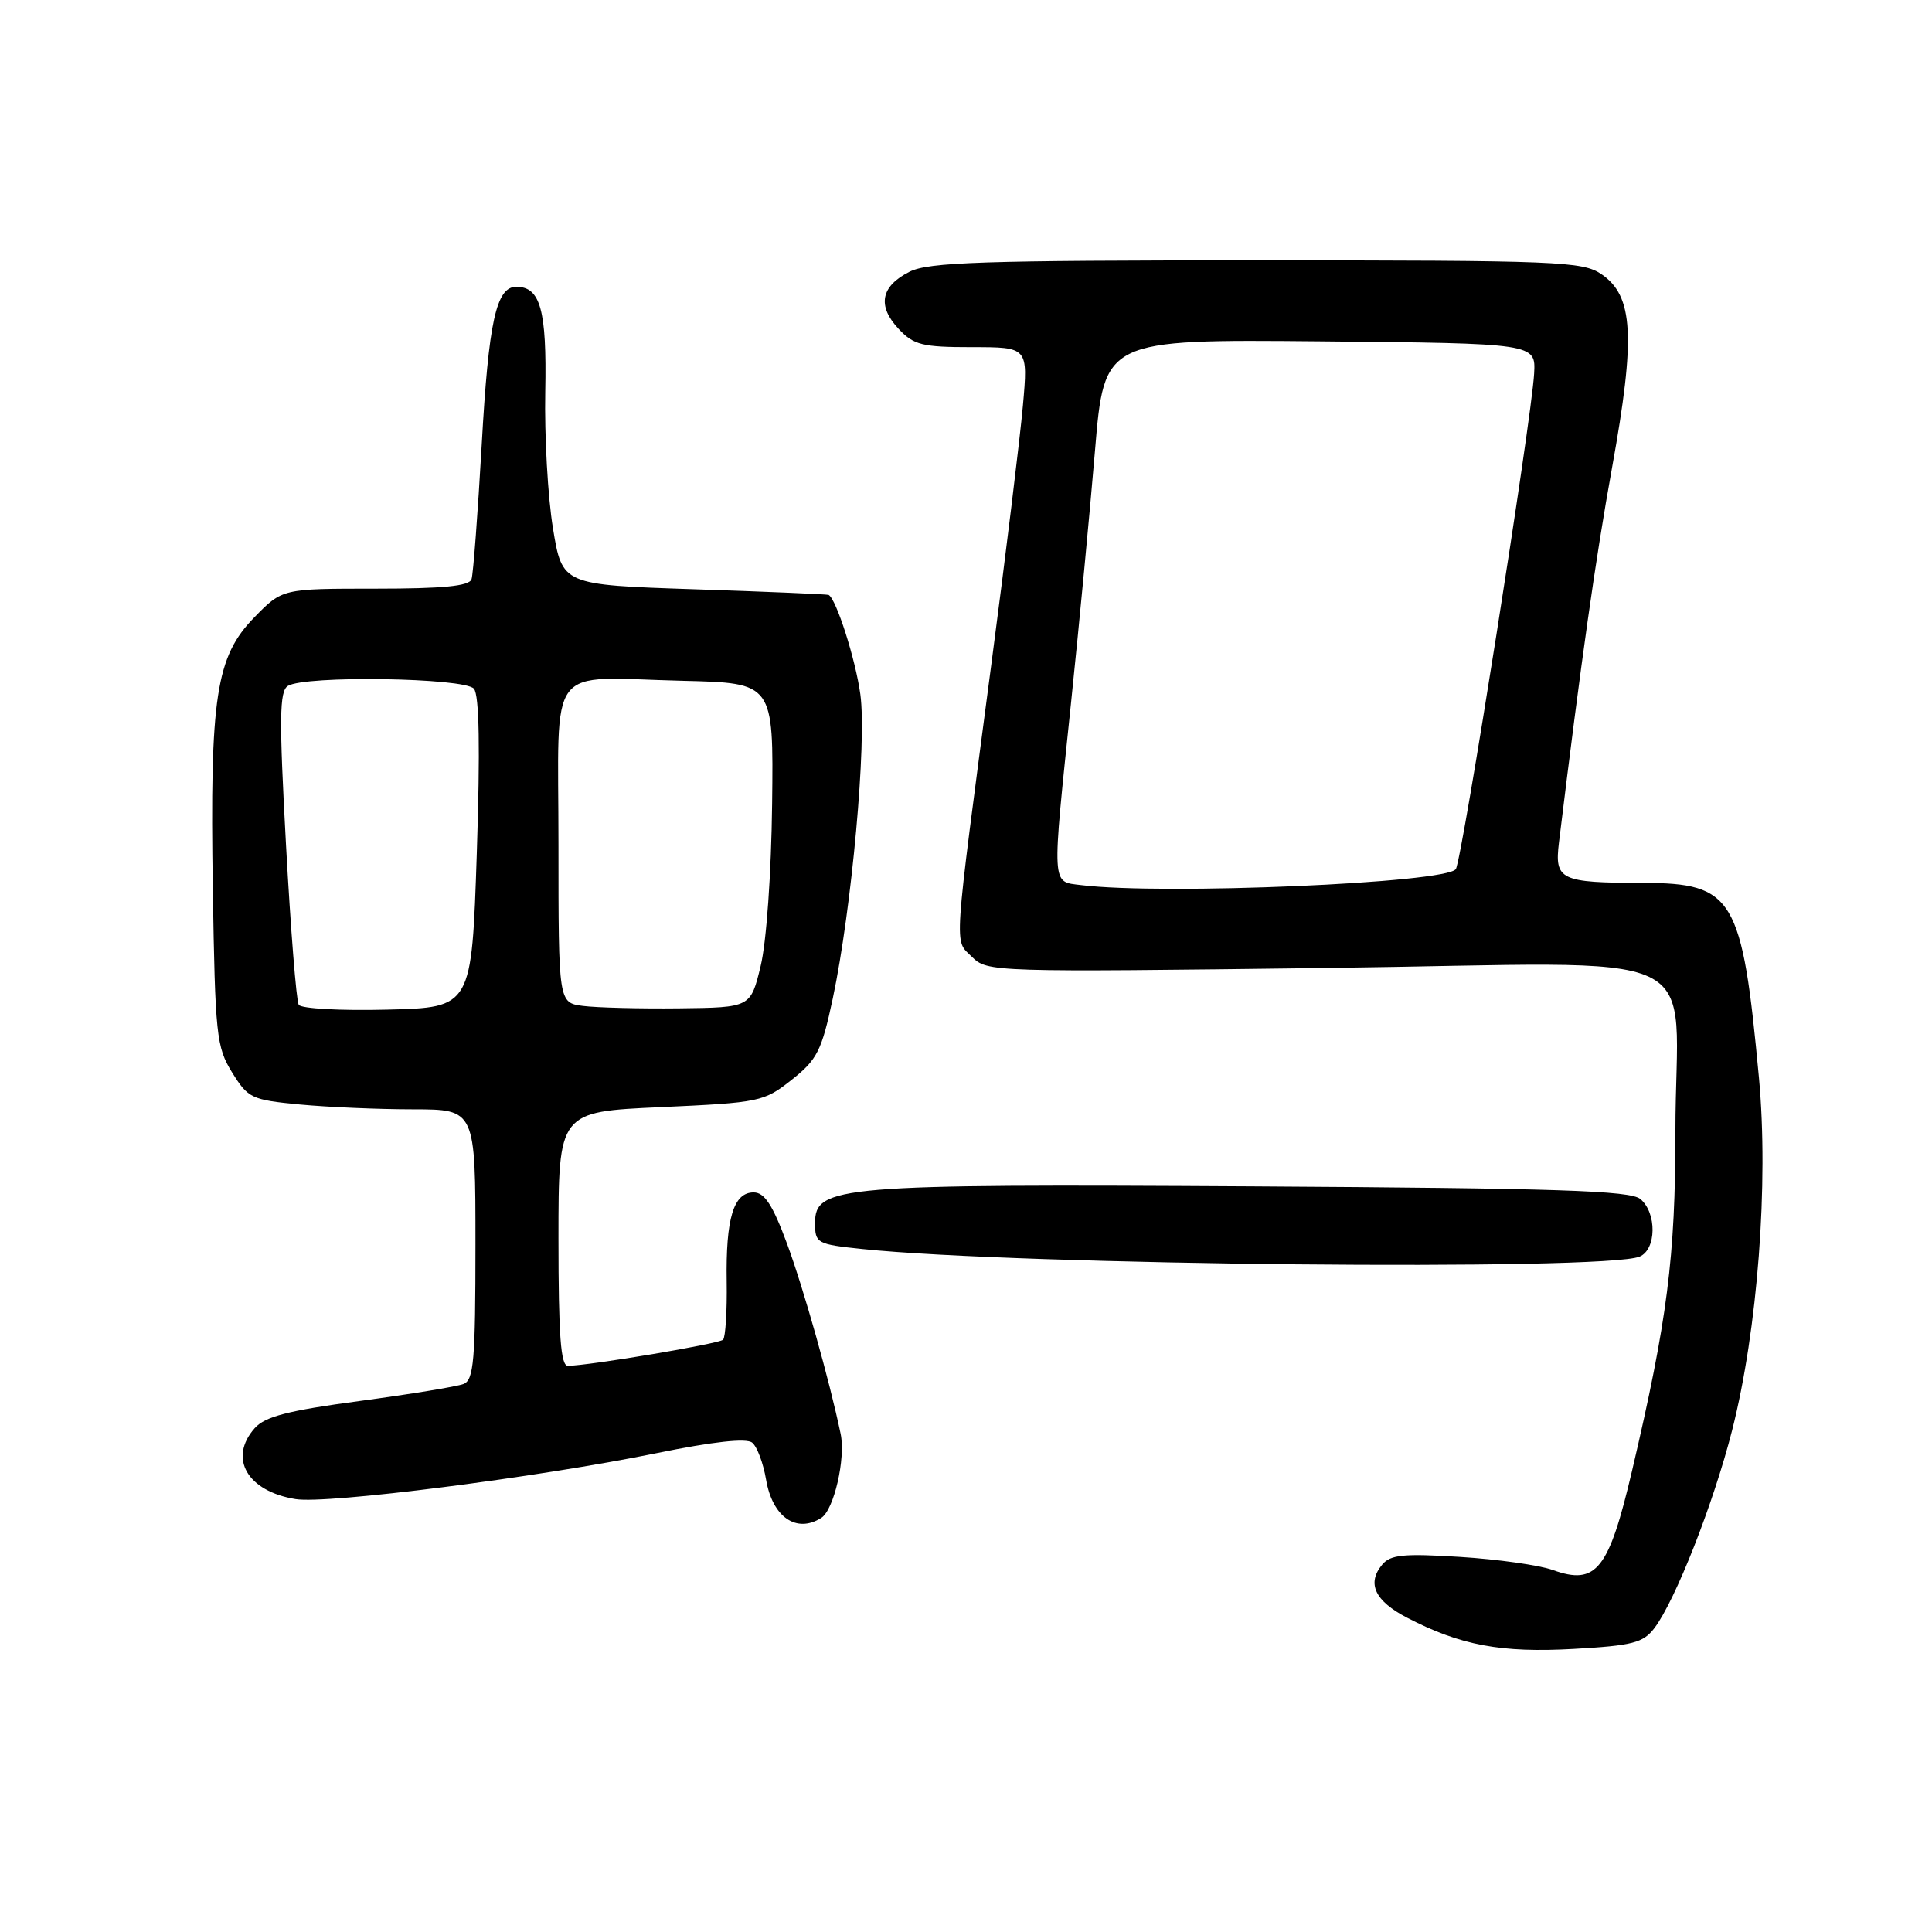 <?xml version="1.0" encoding="UTF-8" standalone="no"?>
<!DOCTYPE svg PUBLIC "-//W3C//DTD SVG 1.1//EN" "http://www.w3.org/Graphics/SVG/1.1/DTD/svg11.dtd" >
<svg xmlns="http://www.w3.org/2000/svg" xmlns:xlink="http://www.w3.org/1999/xlink" version="1.1" viewBox="0 0 256 256">
 <g >
 <path fill="currentColor"
d=" M 219.21 215.74 C 221.99 212.09 227.07 199.15 229.52 189.50 C 232.90 176.18 234.37 156.80 233.07 142.80 C 230.84 118.88 229.73 117.01 217.69 116.99 C 206.72 116.97 205.97 116.60 206.57 111.64 C 209.52 87.48 211.39 74.21 213.62 61.88 C 216.74 44.61 216.44 39.21 212.20 36.33 C 209.69 34.63 206.55 34.50 166.50 34.50 C 130.17 34.50 123.04 34.73 120.51 36.01 C 116.70 37.93 116.21 40.53 119.08 43.59 C 121.08 45.72 122.22 46.00 128.79 46.00 C 136.23 46.00 136.23 46.00 135.54 53.75 C 135.16 58.01 133.28 73.42 131.36 88.00 C 126.25 126.85 126.41 124.41 128.79 126.79 C 130.80 128.80 131.48 128.82 175.76 128.26 C 228.02 127.60 222.00 124.77 222.00 149.99 C 222.00 166.57 220.93 174.96 216.26 194.86 C 213.17 208.03 211.52 210.10 205.77 208.04 C 203.97 207.39 198.44 206.61 193.48 206.30 C 186.00 205.83 184.24 206.00 183.15 207.32 C 181.08 209.81 182.17 212.14 186.46 214.36 C 193.51 218.02 198.92 219.03 208.50 218.49 C 216.32 218.05 217.72 217.69 219.21 215.74 Z  M 108.82 201.13 C 110.50 200.07 112.07 193.28 111.39 190.00 C 109.91 182.90 106.48 170.73 104.27 164.75 C 102.38 159.65 101.30 158.00 99.86 158.00 C 97.20 158.00 96.16 161.43 96.29 169.80 C 96.35 173.72 96.13 177.20 95.81 177.52 C 95.27 178.06 78.17 180.94 75.25 180.98 C 74.30 181.00 74.00 176.97 74.00 164.15 C 74.00 147.31 74.00 147.31 87.55 146.70 C 100.69 146.10 101.22 145.99 104.90 143.08 C 108.29 140.40 108.87 139.24 110.35 132.29 C 112.86 120.44 114.87 98.32 114.00 92.00 C 113.36 87.35 110.82 79.40 109.80 78.83 C 109.64 78.74 101.62 78.40 92.00 78.08 C 74.50 77.50 74.50 77.50 73.27 70.00 C 72.59 65.88 72.13 57.72 72.25 51.88 C 72.46 41.09 71.61 38.00 68.41 38.00 C 65.75 38.00 64.74 42.60 63.83 58.91 C 63.31 68.03 62.71 76.06 62.48 76.75 C 62.18 77.66 58.71 78.00 49.73 78.00 C 37.41 78.00 37.41 78.00 33.71 81.79 C 28.61 87.01 27.80 92.30 28.20 117.81 C 28.51 137.15 28.67 138.74 30.76 142.11 C 32.87 145.52 33.33 145.74 39.74 146.35 C 43.46 146.70 50.21 146.99 54.75 146.99 C 63.00 147.00 63.00 147.00 63.00 164.89 C 63.00 180.30 62.78 182.87 61.41 183.39 C 60.54 183.73 54.36 184.74 47.66 185.64 C 38.15 186.91 35.12 187.70 33.75 189.24 C 30.23 193.22 32.76 197.60 39.17 198.64 C 43.34 199.32 71.27 195.76 87.00 192.55 C 94.50 191.02 98.91 190.53 99.67 191.16 C 100.32 191.68 101.14 193.89 101.51 196.06 C 102.35 201.01 105.53 203.22 108.82 201.13 Z  M 217.25 166.51 C 219.50 165.58 219.56 160.71 217.35 158.87 C 216.01 157.76 206.33 157.44 166.10 157.20 C 111.04 156.87 108.00 157.13 108.00 162.05 C 108.00 164.74 108.23 164.87 114.25 165.50 C 134.89 167.66 212.62 168.42 217.25 166.51 Z  M 143.25 117.28 C 139.29 116.79 139.35 117.82 141.93 93.00 C 142.99 82.83 144.41 67.86 145.09 59.73 C 146.32 44.97 146.32 44.97 174.91 45.23 C 203.50 45.50 203.50 45.50 203.28 49.50 C 202.94 55.61 193.75 113.79 192.91 115.15 C 191.76 117.01 154.09 118.62 143.25 117.28 Z  M 39.58 133.14 C 39.27 132.63 38.51 123.11 37.90 111.98 C 36.98 95.15 37.02 91.60 38.14 90.89 C 40.38 89.47 61.59 89.80 62.80 91.26 C 63.51 92.12 63.63 99.21 63.18 113.01 C 62.50 133.50 62.50 133.50 51.33 133.78 C 45.18 133.94 39.90 133.65 39.58 133.14 Z  M 77.25 133.29 C 74.00 132.87 74.00 132.87 74.00 111.96 C 74.00 87.34 72.16 89.77 90.50 90.21 C 102.50 90.50 102.50 90.50 102.31 106.50 C 102.20 115.72 101.56 124.83 100.79 128.00 C 99.46 133.50 99.46 133.50 89.98 133.61 C 84.77 133.67 79.04 133.52 77.25 133.29 Z "/>
</g>
</svg>